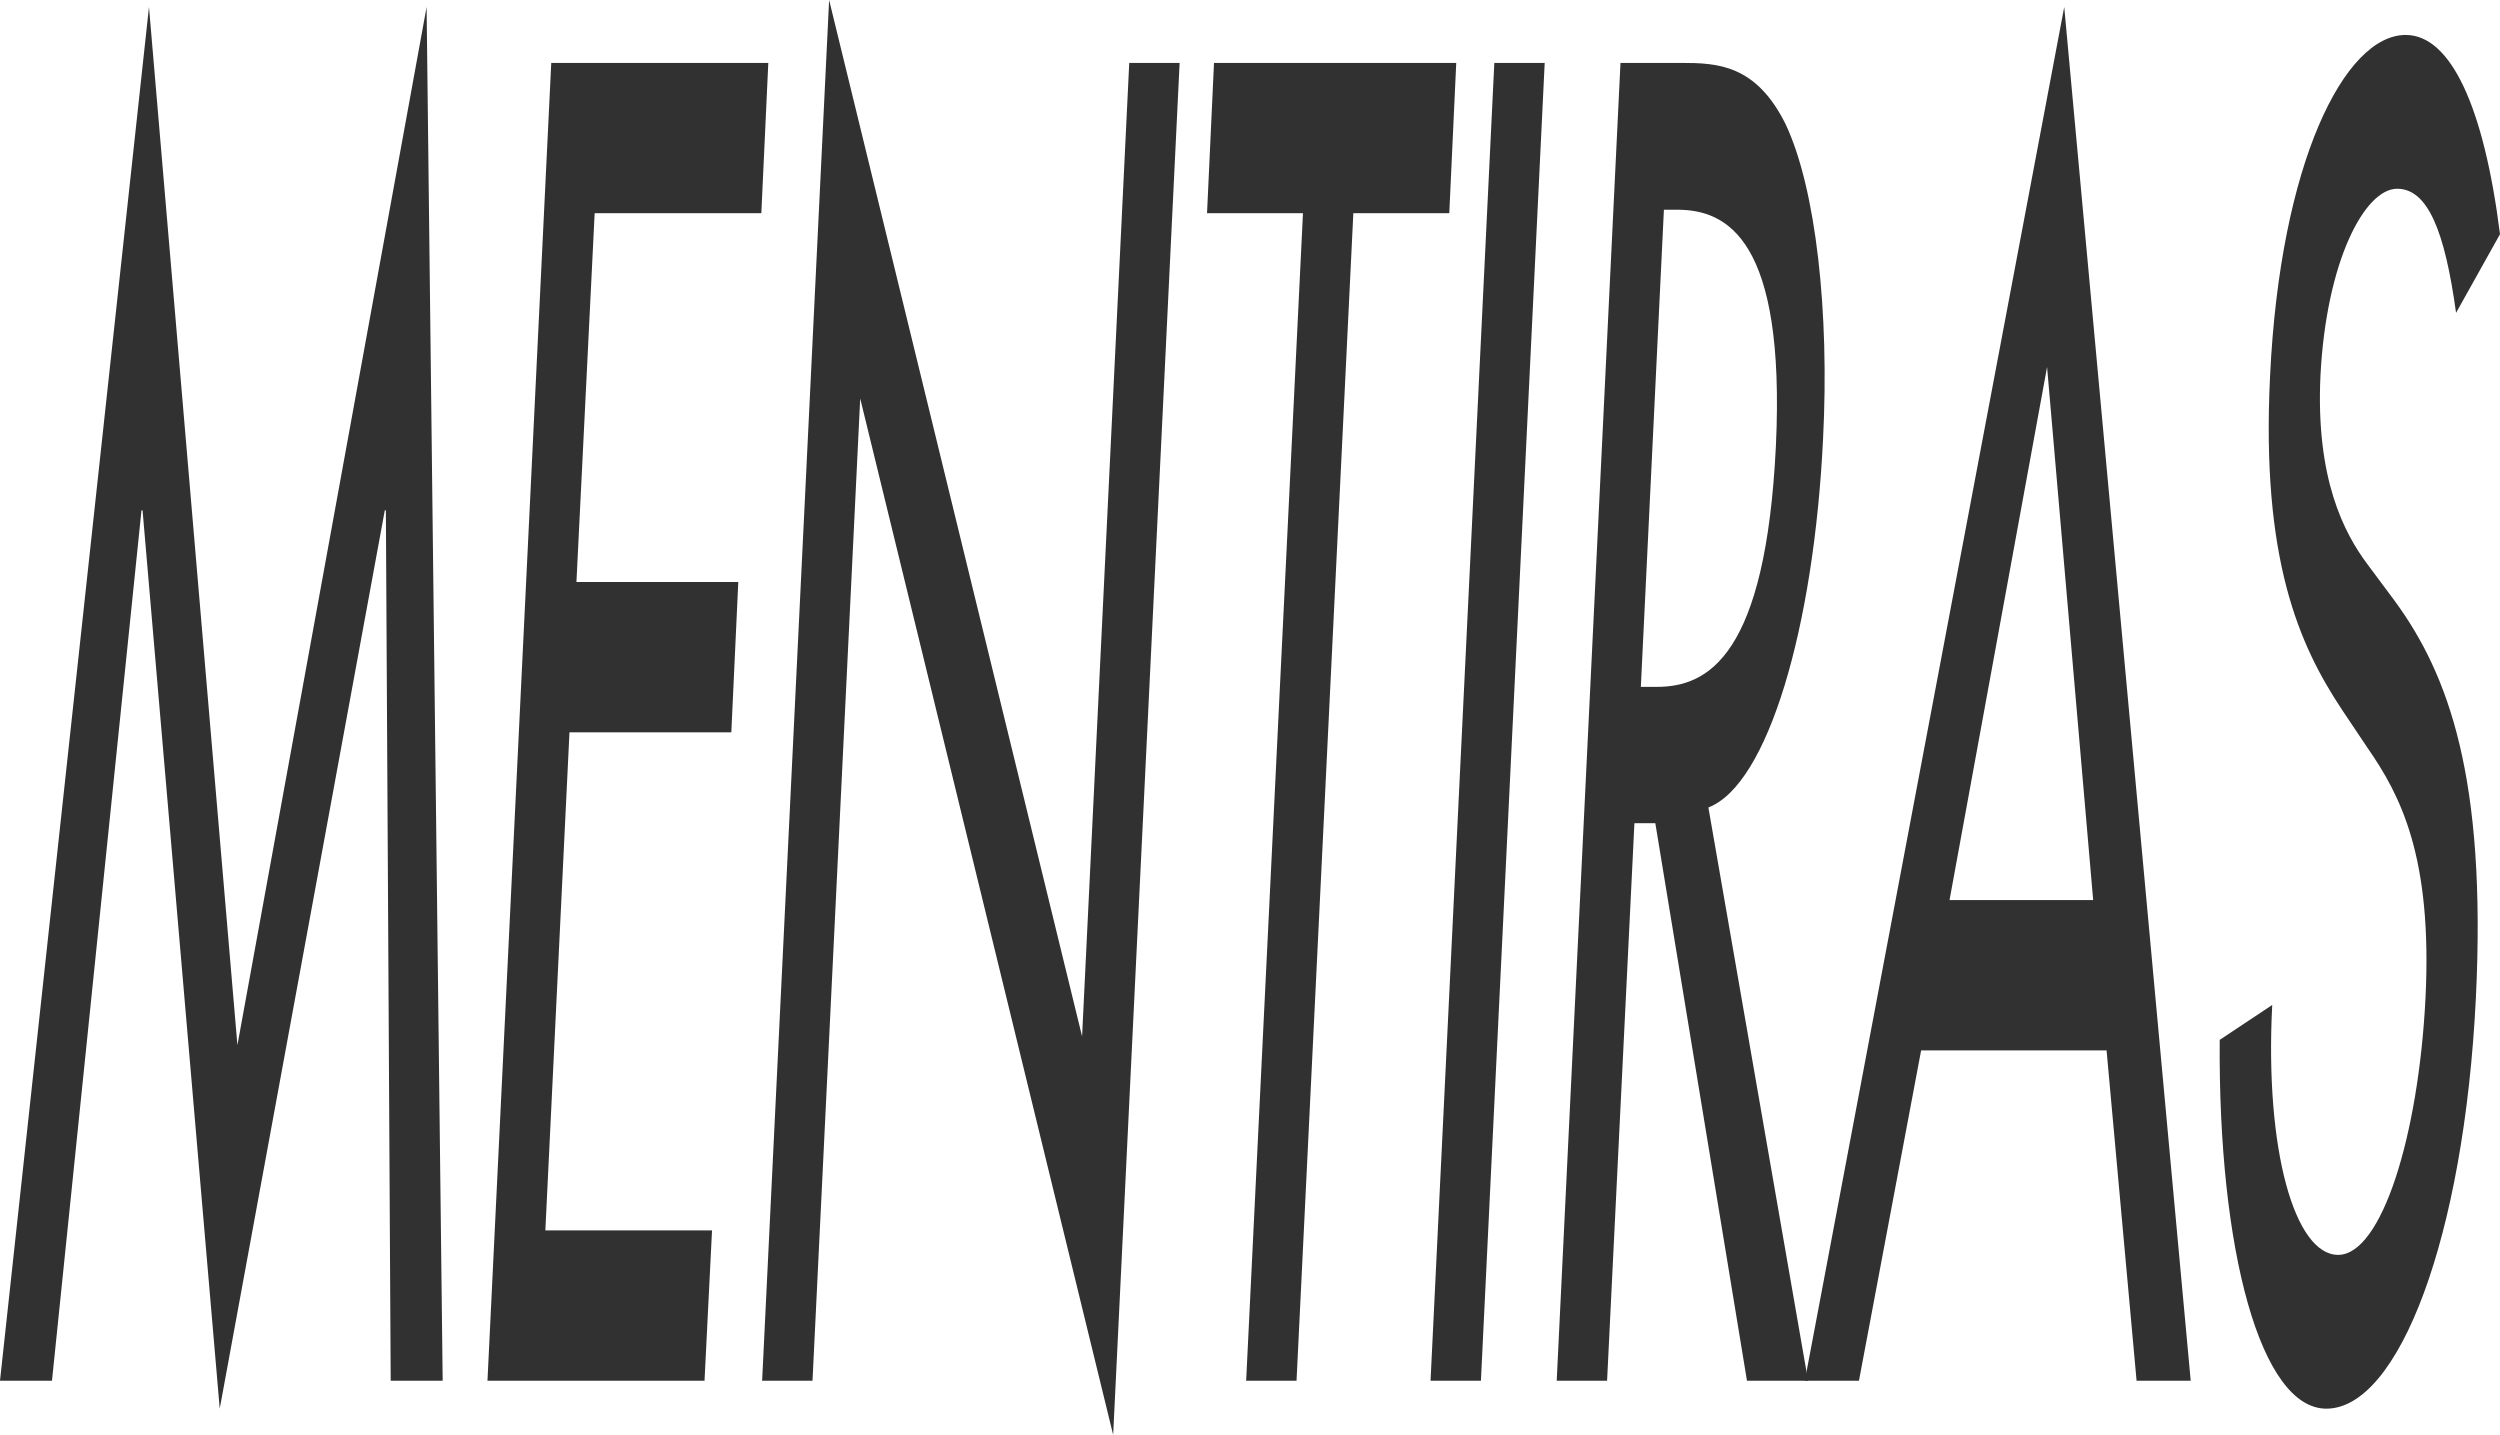 <svg width="1866" height="1071" viewBox="0 0 1866 1071" fill="none" xmlns="http://www.w3.org/2000/svg">
<path d="M164.007 1051.43L106.405 380.916H105.605L38.802 1030.56H0L111.205 5.218L177.208 780.095L318.414 5.218L330.414 1030.56H291.613L288.013 380.916H287.213L164.007 1051.43Z" fill="#313131"/>
<path d="M363.85 1030.56L411.452 46.962H573.459L568.259 159.15H443.854L430.253 434.401H551.058L545.858 546.588H425.053L407.052 918.373H531.458L525.857 1030.56H363.85Z" fill="#313131"/>
<path d="M568.853 1030.56L618.855 0L807.663 773.572L842.865 46.962H880.466L830.864 1071L642.056 297.428L606.454 1030.56H568.853Z" fill="#313131"/>
<path d="M1010.13 159.15L967.733 1030.56H930.131L972.533 159.15H900.93L906.13 46.962H1086.94L1081.74 159.15H1010.13Z" fill="#313131"/>
<path d="M1152.96 46.962L1105.36 1030.56H1067.76L1115.36 46.962H1152.96Z" fill="#313131"/>
<path d="M1275.14 602.682L1349.54 1030.56H1303.94L1235.53 614.423H1219.93L1199.53 1030.56H1161.93L1209.53 46.962H1255.14C1281.94 46.962 1310.74 48.267 1332.74 92.62C1355.54 140.887 1365.54 233.507 1360.74 327.431C1353.94 468.318 1319.54 585.723 1275.14 602.682ZM1241.94 156.541L1224.73 512.671H1236.74C1275.14 512.671 1317.94 489.19 1325.54 332.649C1332.74 178.717 1289.14 156.541 1251.94 156.541H1241.94Z" fill="#313131"/>
<path d="M1572.34 784.009H1433.93L1387.53 1030.56H1347.13L1540.74 5.218L1635.14 1030.56H1594.74L1572.34 784.009ZM1562.34 671.821L1527.94 273.946L1455.13 671.821H1562.34Z" fill="#313131"/>
<path d="M1866 174.804L1833.2 233.507C1824.8 172.195 1812 140.887 1789.2 140.887C1765.2 140.887 1736.39 194.371 1731.99 280.469C1728.39 357.435 1749.59 397.875 1767.2 421.356L1787.6 448.75C1827.6 503.54 1856 580.505 1848 744.873C1839.2 923.591 1790.4 1051.43 1736.39 1051.43C1687.59 1051.43 1655.59 934.027 1656.79 776.181L1695.99 750.091C1690.39 858.365 1712.79 936.636 1745.19 936.636C1777.6 936.636 1805.2 847.929 1810.4 744.873C1815.6 639.208 1791.6 593.551 1767.2 558.329L1747.99 529.63C1715.99 481.363 1687.59 417.442 1694.39 280.469C1701.99 121.319 1749.99 26.09 1795.6 26.09C1829.2 26.09 1854 79.575 1866 174.804Z" fill="#313131"/>
</svg>
